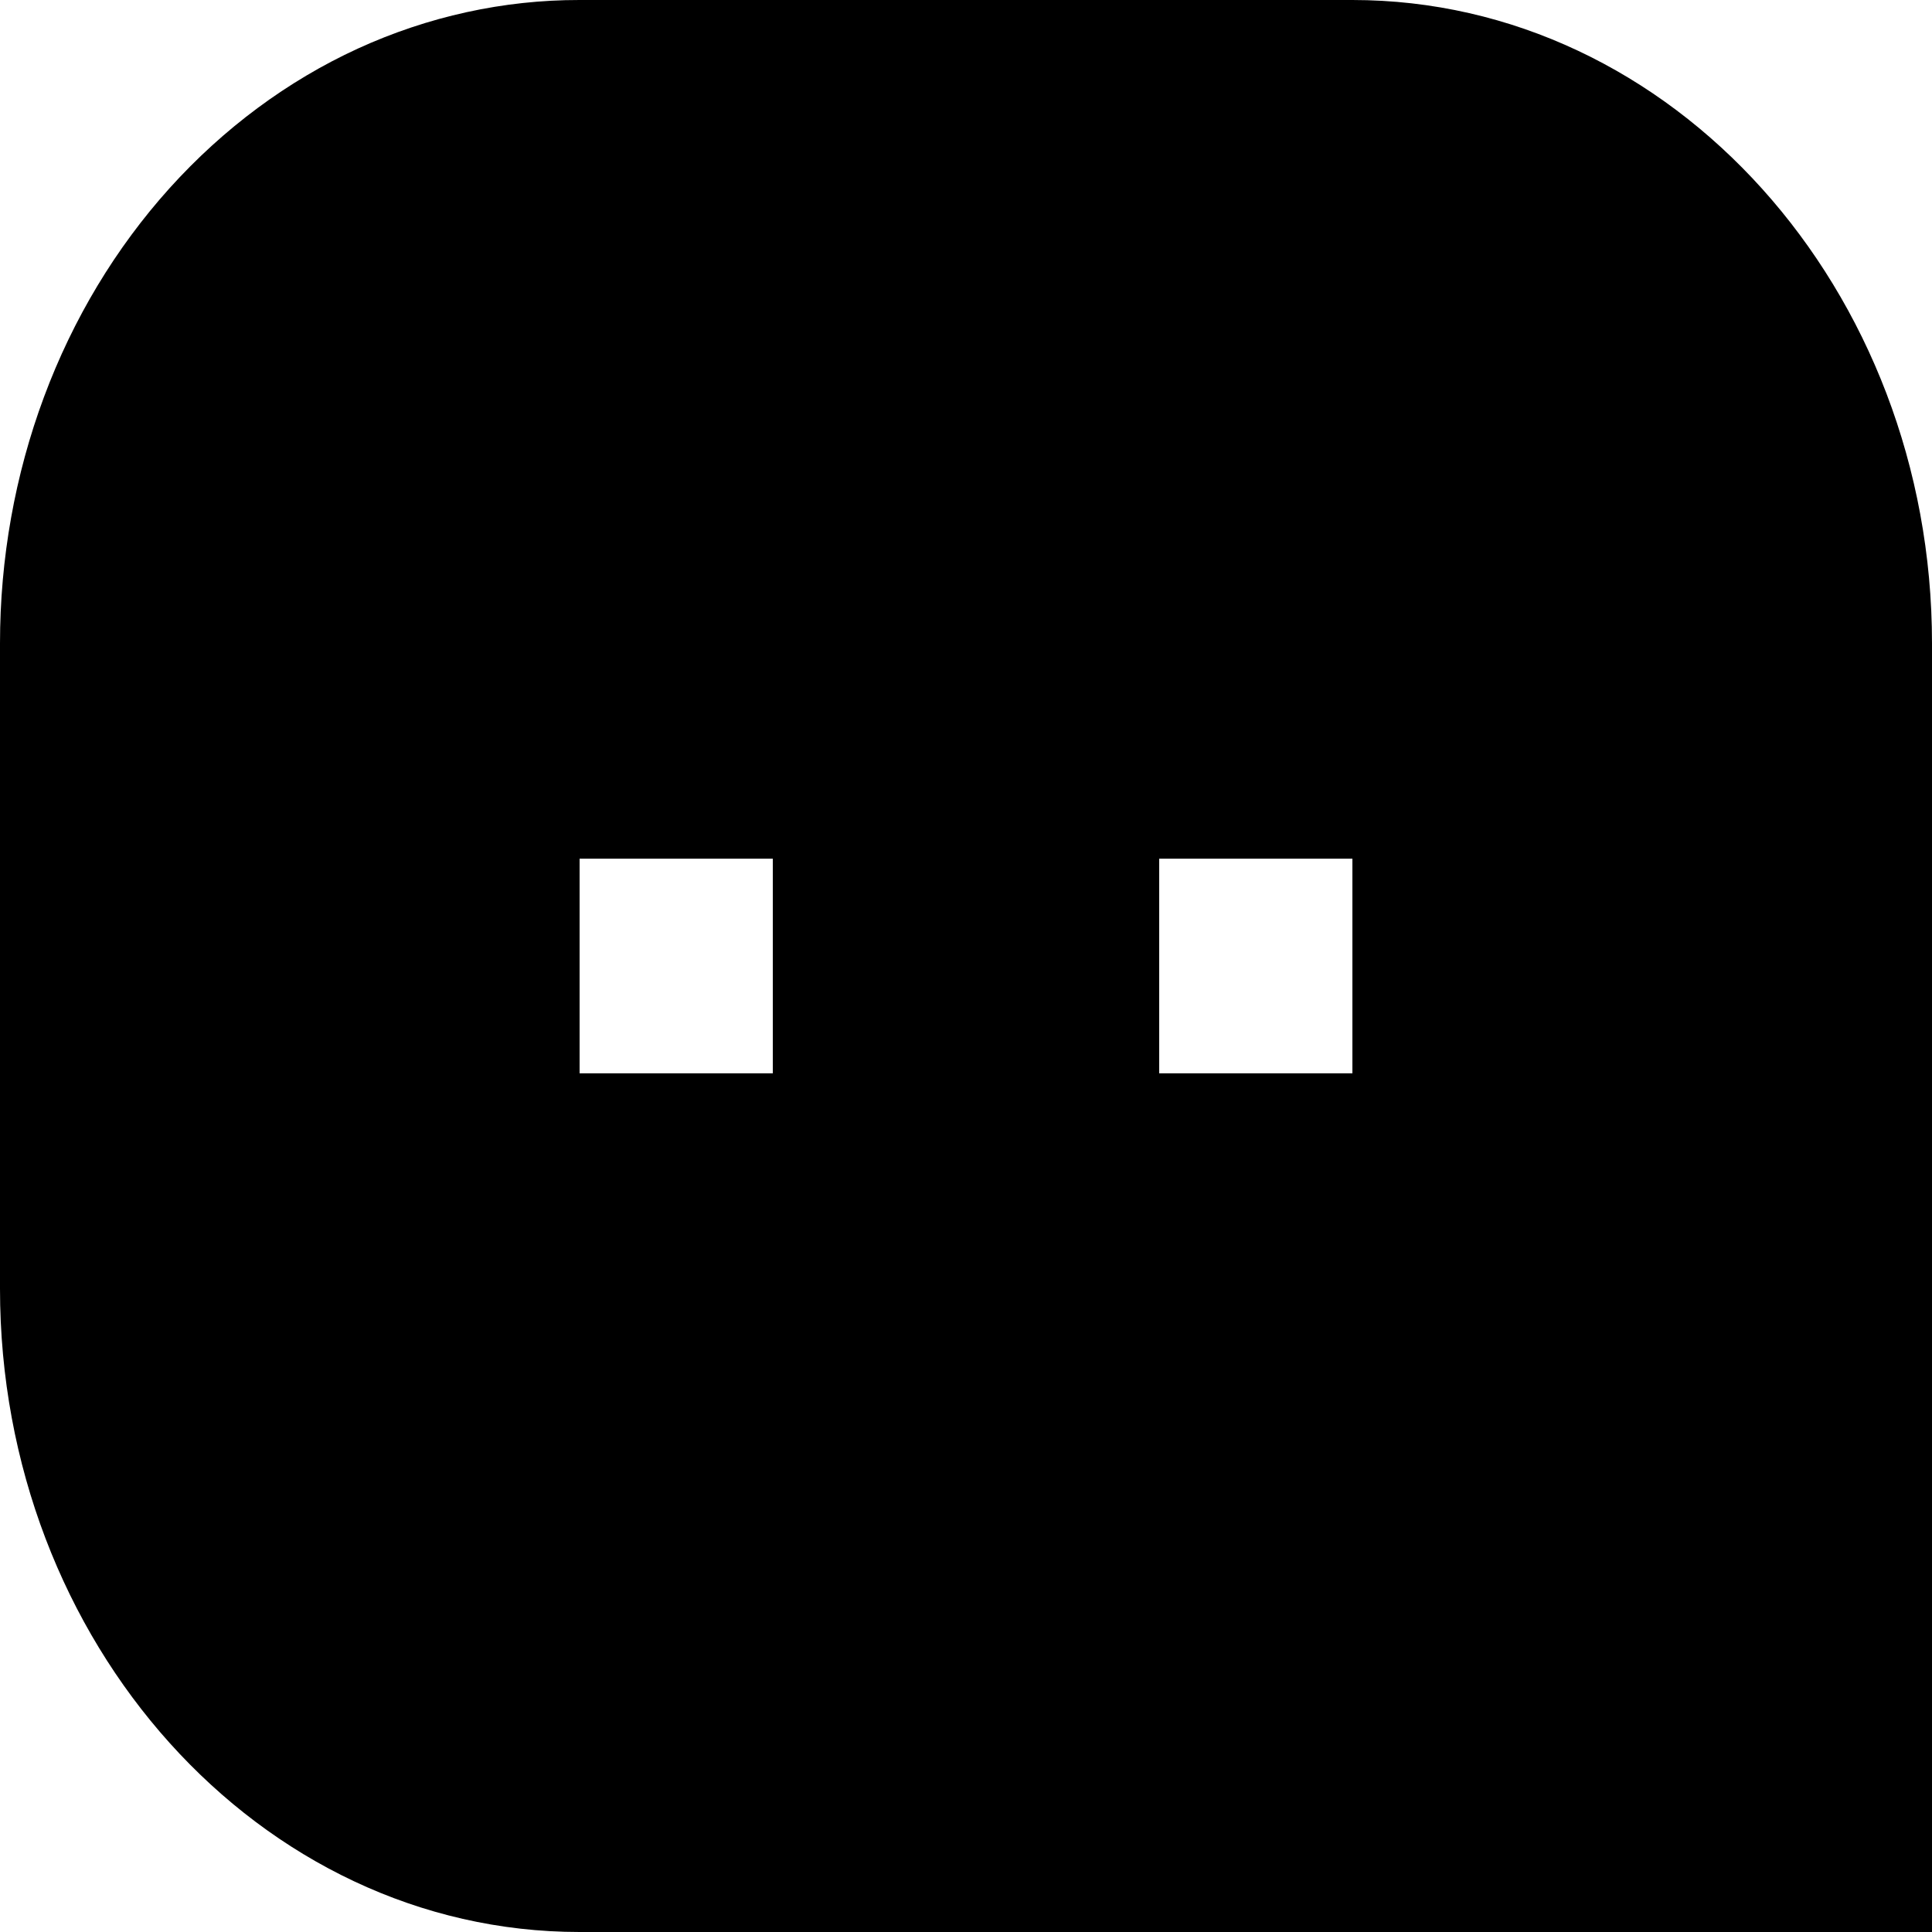 <svg width="18" height="18" viewBox="0 0 18 18" fill="none" xmlns="http://www.w3.org/2000/svg">
    <path d="M1.20714e-06 5.994C-0 5.206 0.139 4.426 0.41 3.698C0.681 2.97 1.079 2.309 1.581 1.752C2.083 1.196 2.678 0.754 3.333 0.453C3.989 0.153 4.691 -0.001 5.4 8.35024e-06H12.6C15.582 8.35024e-06 18 2.695 18 5.994V18H5.4C2.418 18 1.20714e-06 15.305 1.20714e-06 12.006V5.994ZM10.8 8V10H12.6V8H10.8ZM5.4 8V10H7.2V8H5.4Z"
          fill="#000"/>
</svg>
